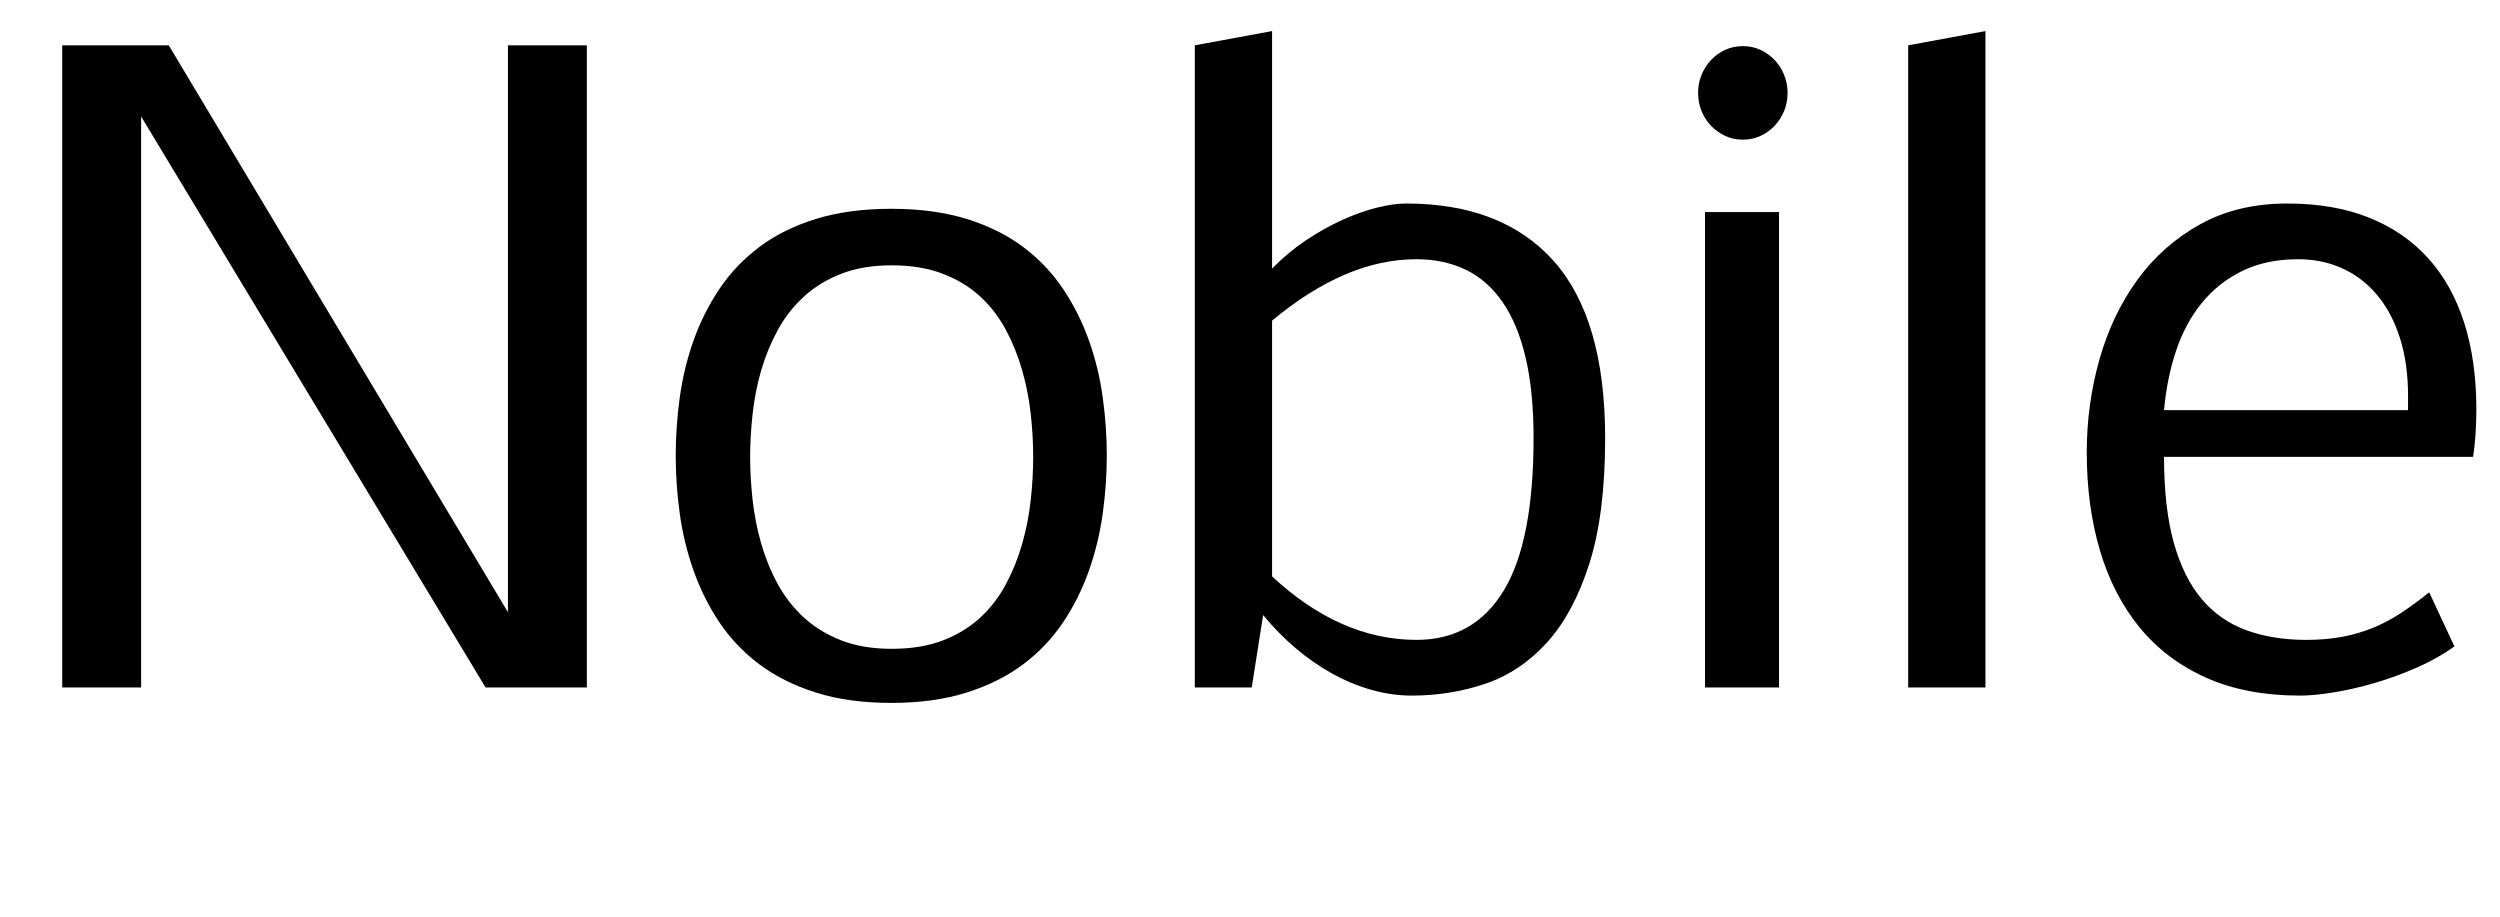 <svg width="43.032" height="15.784" viewBox="0 0 43.032 15.784" xmlns="http://www.w3.org/2000/svg"><path transform="translate(0 11.833) scale(.007 -.007)" d="M1194 0 347 1404V0H153V1579H415L1249 185V1579H1443V0Z"/><path transform="translate(10.917 11.833) scale(.007 -.007)" d="m633 95q72 0 125.5 20.5t92 56 63.5 82.5 40 99.5 21 107.5 6 106-6 105.5-21 107-40 99.5-63.5 82.5-92.5 56-125 20.5-124.5-21-92-56.5-64-82.5-40.5-99-21-107-6-105q0-51 6-105.5t21-107 40.5-99.5 64-82.5 92-56.5 124.5-21zm529 475q0-70-10-142.5t-34-140.5-63.5-127-98-103-139-69.5-185.5-25.5-185.5 25.5-139 69.5-98 103-63.5 127-34 140-10 143 10 143.5 34 140 63.5 126.5 98 103 139 69 185.5 25 185.5-25 139-69 98-103 63.5-126.5 34-140 10-143.5z"/><path transform="translate(19.558 11.833) scale(.007 -.007)" d="m689 117q141 0 214.5 121t73.5 375q0 115-19.5 198t-57 137-91 79.5-120.5 25.5q-88 0-176.5-38t-178.5-113v-629q168-156 355-156zm-11-137q-50 0-99.5 14t-96.5 40-90 62.5-80 81.5l-28-178h-140v1579l190 35v-584q39 40 84 70t89.5 50 85 30 70.5 10q238 0 364-142t126-435q0-187-39-309t-104.5-194-151.5-101-180-29z"/><path transform="translate(28.13 11.833) scale(.007 -.007)" d="m174 0v1169h182v-1169zm-17 1462q0 24 8.5 44.5t23.5 36.5 35 25 43 9q24 0 44-9.5t35-25.5 23-37 8-43q0-24-8.5-44.5t-23.5-36.5-35-25-43-9q-24 0-44 9.5t-35 25.5-23 36.5-8 43.5z"/><path transform="translate(31.739 11.833) scale(.007 -.007)" d="m348 0h-190v1579l190 35z"/><path transform="translate(35.212 11.833) scale(.007 -.007)" d="m1005 101q-40-29-91-51.5t-103.5-38-101.5-23.5-84-8q-132 0-230.5 44t-163.5 123.5-97.5 189-32.5 241.5q0 119 31.5 229.5t93.5 195.5 154 136 214 51q114 0 200.5-34.5t145.5-99.5 89-159 30-213q0-32-2-61.5t-6-55.5h-760q0-125 24-211t69-139 110-76.5 147-23.5q48 0 88 7.5t75.5 22 69 36.5 69.5 51zm-114 616q0 80-20 142.5t-56 105.5-85.5 65.5-108.5 22.5q-79 0-138-29t-99.5-79-63-117.5-29.5-145.5h600z"/></svg>